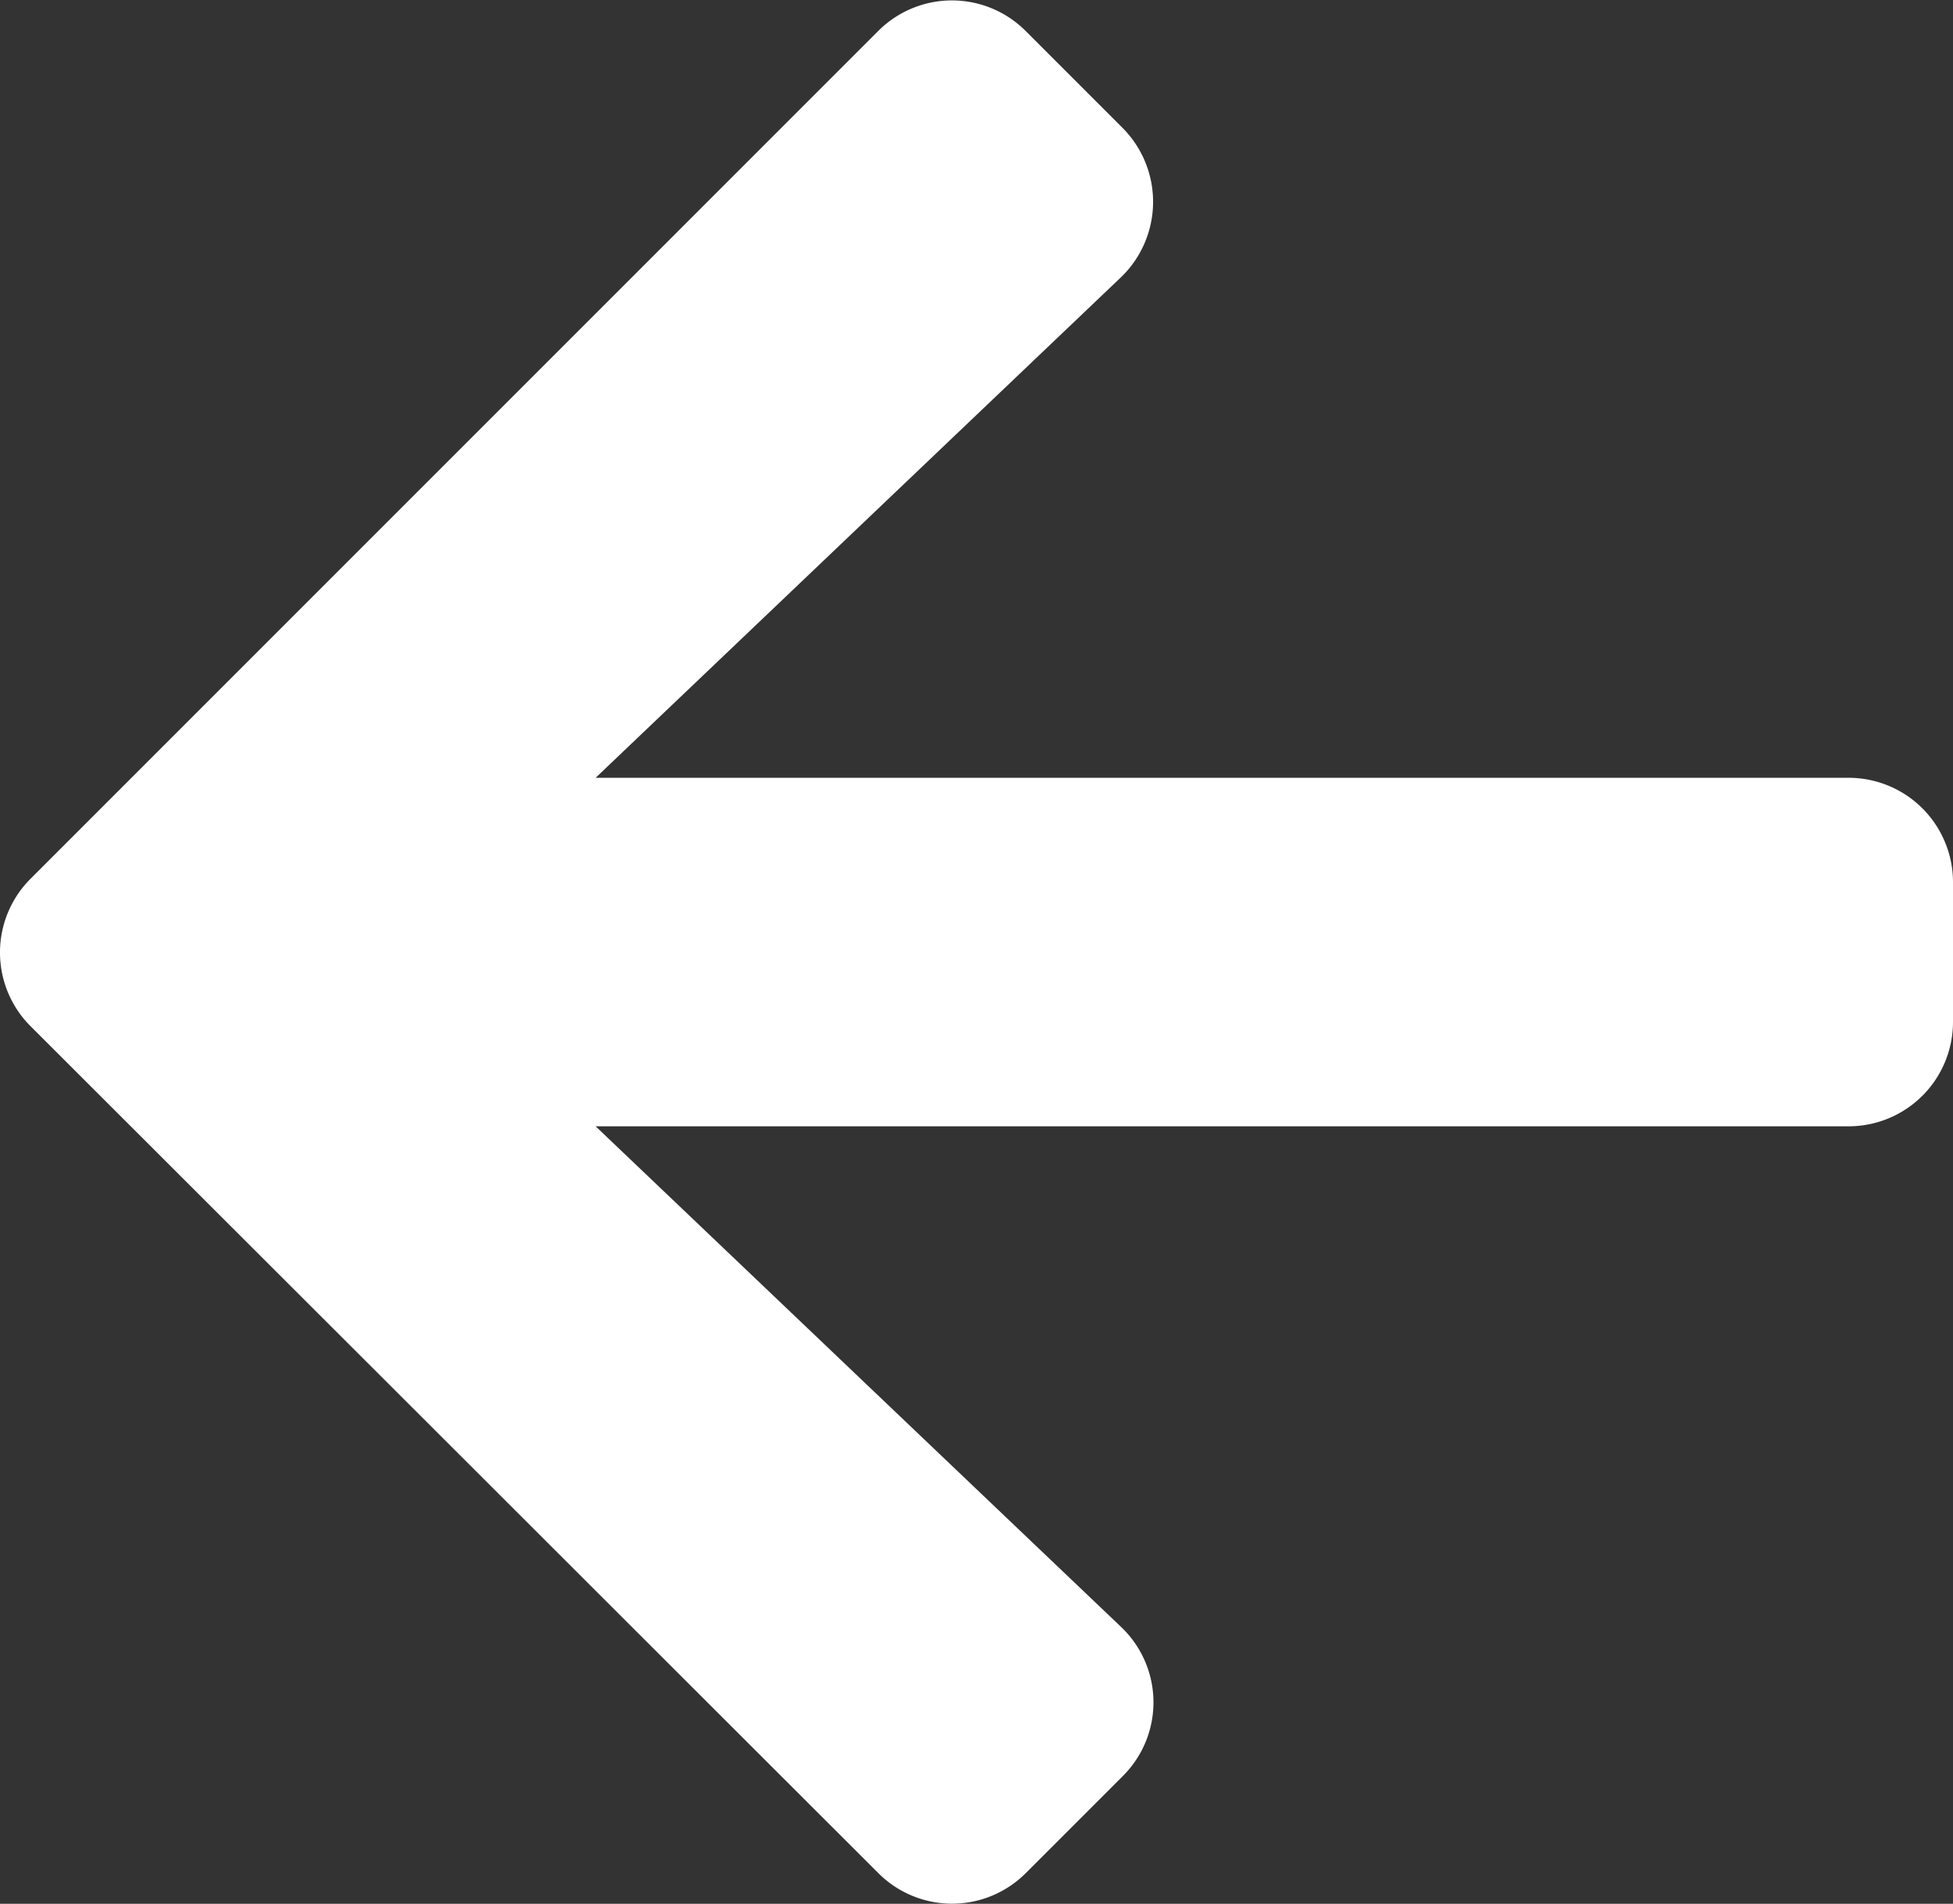 <svg xmlns="http://www.w3.org/2000/svg" width="18.372" height="17.907" viewBox="0 0 18.372 17.907">
  <rect x="0" y="0" width="18.372" height="17.907" fill="#333333" stroke="none"/>
  <path id="Icon_awesome-arrow-right" data-name="Icon awesome-arrow-right" d="M7.811,3.847l.91-.91a.98.98,0,0,1,1.39,0L18.083,10.9a.98.98,0,0,1,0,1.39l-7.971,7.971a.98.98,0,0,1-1.39,0l-.91-.91a.985.985,0,0,1,.016-1.406l4.941-4.707H.984A.982.982,0,0,1,0,12.257V10.944A.982.982,0,0,1,.984,9.96H12.769L7.828,5.253A.978.978,0,0,1,7.811,3.847Z" transform="translate(18.372 20.554) rotate(180)" fill="#fff"/>
</svg>
